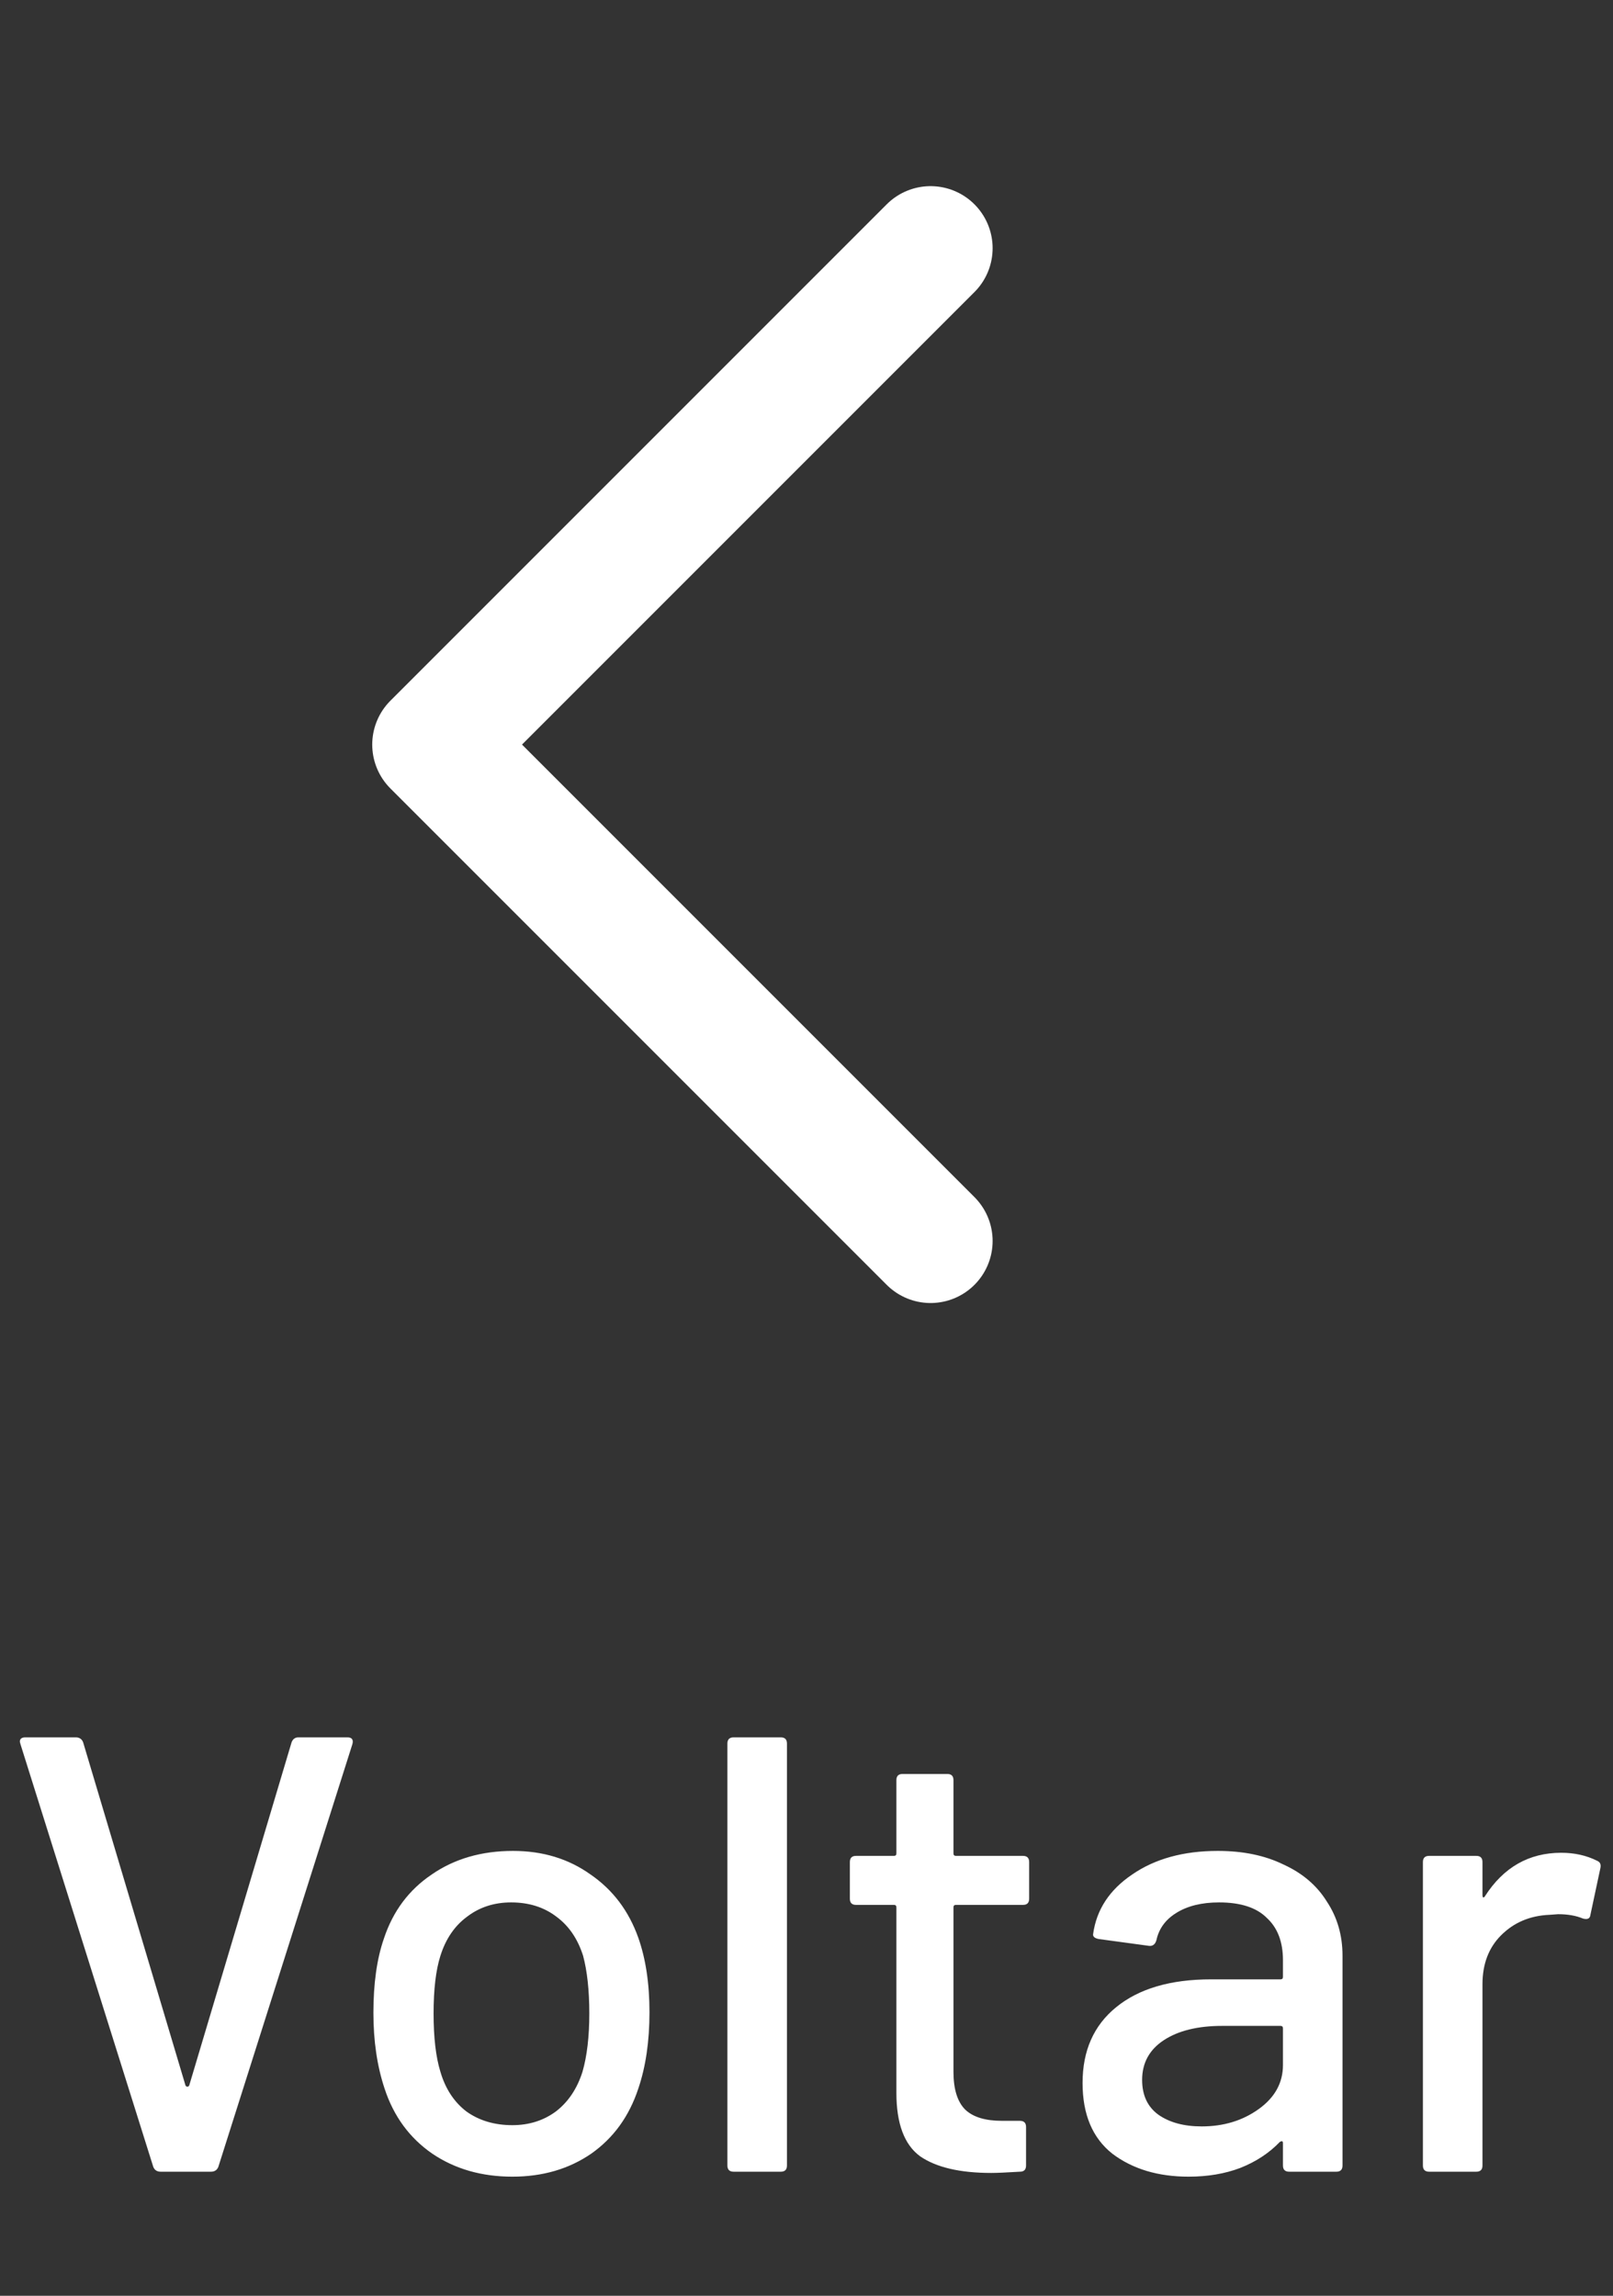 <svg width="26" height="37" viewBox="0 0 26 37" fill="none" xmlns="http://www.w3.org/2000/svg">
<rect x="0" y="0" width="26" height="37" fill="#333333" stroke="none"/>
<path d="M2.59 35C2.53 35 2.49 34.973 2.47 34.92L0.33 28.11L0.32 28.07C0.32 28.023 0.35 28 0.41 28H1.22C1.28 28 1.32 28.027 1.34 28.08L2.99 33.61C2.997 33.623 3.007 33.63 3.02 33.63C3.033 33.63 3.043 33.623 3.05 33.61L4.7 28.08C4.72 28.027 4.757 28 4.81 28H5.6C5.673 28 5.7 28.037 5.68 28.11L3.52 34.92C3.5 34.973 3.46 35 3.4 35H2.59ZM8.259 35.08C7.765 35.08 7.335 34.957 6.969 34.71C6.602 34.457 6.345 34.107 6.199 33.66C6.079 33.3 6.019 32.893 6.019 32.44C6.019 31.967 6.075 31.567 6.189 31.24C6.335 30.8 6.592 30.457 6.959 30.21C7.325 29.957 7.762 29.83 8.269 29.83C8.749 29.83 9.165 29.957 9.519 30.21C9.879 30.457 10.135 30.797 10.289 31.23C10.409 31.57 10.469 31.97 10.469 32.43C10.469 32.897 10.409 33.307 10.289 33.66C10.142 34.107 9.889 34.457 9.529 34.71C9.169 34.957 8.745 35.08 8.259 35.08ZM8.259 34.25C8.525 34.25 8.759 34.177 8.959 34.03C9.159 33.877 9.302 33.663 9.389 33.39C9.462 33.137 9.499 32.823 9.499 32.45C9.499 32.077 9.465 31.767 9.399 31.52C9.312 31.247 9.169 31.037 8.969 30.89C8.769 30.737 8.525 30.66 8.239 30.66C7.965 30.66 7.729 30.737 7.529 30.89C7.329 31.037 7.185 31.247 7.099 31.52C7.025 31.753 6.989 32.063 6.989 32.45C6.989 32.837 7.025 33.15 7.099 33.39C7.179 33.663 7.319 33.877 7.519 34.03C7.725 34.177 7.972 34.25 8.259 34.25ZM11.825 35C11.759 35 11.725 34.967 11.725 34.9V28.1C11.725 28.033 11.759 28 11.825 28H12.585C12.652 28 12.685 28.033 12.685 28.1V34.9C12.685 34.967 12.652 35 12.585 35H11.825ZM16.589 30.6C16.589 30.667 16.556 30.7 16.489 30.7H15.409C15.382 30.7 15.369 30.713 15.369 30.74V33.39C15.369 33.67 15.432 33.873 15.559 34C15.686 34.12 15.882 34.18 16.149 34.18H16.439C16.506 34.18 16.539 34.213 16.539 34.28V34.9C16.539 34.967 16.506 35 16.439 35C16.226 35.013 16.072 35.02 15.979 35.02C15.472 35.02 15.089 34.93 14.829 34.75C14.576 34.563 14.449 34.223 14.449 33.73V30.74C14.449 30.713 14.436 30.7 14.409 30.7H13.799C13.732 30.7 13.699 30.667 13.699 30.6V30.01C13.699 29.943 13.732 29.91 13.799 29.91H14.409C14.436 29.91 14.449 29.897 14.449 29.87V28.69C14.449 28.623 14.482 28.59 14.549 28.59H15.269C15.336 28.59 15.369 28.623 15.369 28.69V29.87C15.369 29.897 15.382 29.91 15.409 29.91H16.489C16.556 29.91 16.589 29.943 16.589 30.01V30.6ZM19.63 29.83C20.037 29.83 20.39 29.903 20.69 30.05C20.997 30.19 21.23 30.39 21.39 30.65C21.557 30.903 21.64 31.193 21.64 31.52V34.9C21.64 34.967 21.607 35 21.54 35H20.78C20.714 35 20.68 34.967 20.68 34.9V34.54C20.68 34.507 20.664 34.5 20.63 34.52C20.457 34.7 20.244 34.84 19.99 34.94C19.744 35.033 19.467 35.08 19.16 35.08C18.667 35.08 18.257 34.957 17.93 34.71C17.61 34.457 17.45 34.077 17.45 33.57C17.45 33.05 17.63 32.643 17.99 32.35C18.357 32.05 18.867 31.9 19.52 31.9H20.64C20.667 31.9 20.68 31.887 20.68 31.86V31.59C20.68 31.297 20.594 31.07 20.42 30.91C20.254 30.743 19.997 30.66 19.65 30.66C19.37 30.66 19.14 30.717 18.96 30.83C18.787 30.937 18.68 31.083 18.64 31.27C18.62 31.337 18.58 31.367 18.52 31.36L17.71 31.25C17.644 31.237 17.614 31.21 17.62 31.17C17.674 30.777 17.884 30.457 18.25 30.21C18.617 29.957 19.077 29.83 19.63 29.83ZM19.37 34.27C19.724 34.27 20.03 34.177 20.29 33.99C20.55 33.803 20.68 33.567 20.68 33.28V32.69C20.68 32.663 20.667 32.65 20.64 32.65H19.7C19.307 32.65 18.994 32.727 18.76 32.88C18.527 33.033 18.41 33.247 18.41 33.52C18.41 33.767 18.497 33.953 18.67 34.08C18.85 34.207 19.084 34.27 19.37 34.27ZM25.166 29.86C25.38 29.86 25.573 29.903 25.746 29.99C25.793 30.01 25.81 30.05 25.796 30.11L25.636 30.86C25.63 30.92 25.59 30.94 25.516 30.92C25.403 30.873 25.27 30.85 25.116 30.85L24.976 30.86C24.663 30.873 24.403 30.983 24.196 31.19C23.996 31.39 23.896 31.653 23.896 31.98V34.9C23.896 34.967 23.863 35 23.796 35H23.036C22.97 35 22.936 34.967 22.936 34.9V30.01C22.936 29.943 22.97 29.91 23.036 29.91H23.796C23.863 29.91 23.896 29.943 23.896 30.01V30.54C23.896 30.56 23.9 30.573 23.906 30.58C23.92 30.58 23.93 30.573 23.936 30.56C24.236 30.093 24.646 29.86 25.166 29.86Z" fill="white"/>
<path d="M15 4L7 12L15 20" stroke="white" stroke-width="2" stroke-linecap="round" stroke-linejoin="round"/>
</svg>
